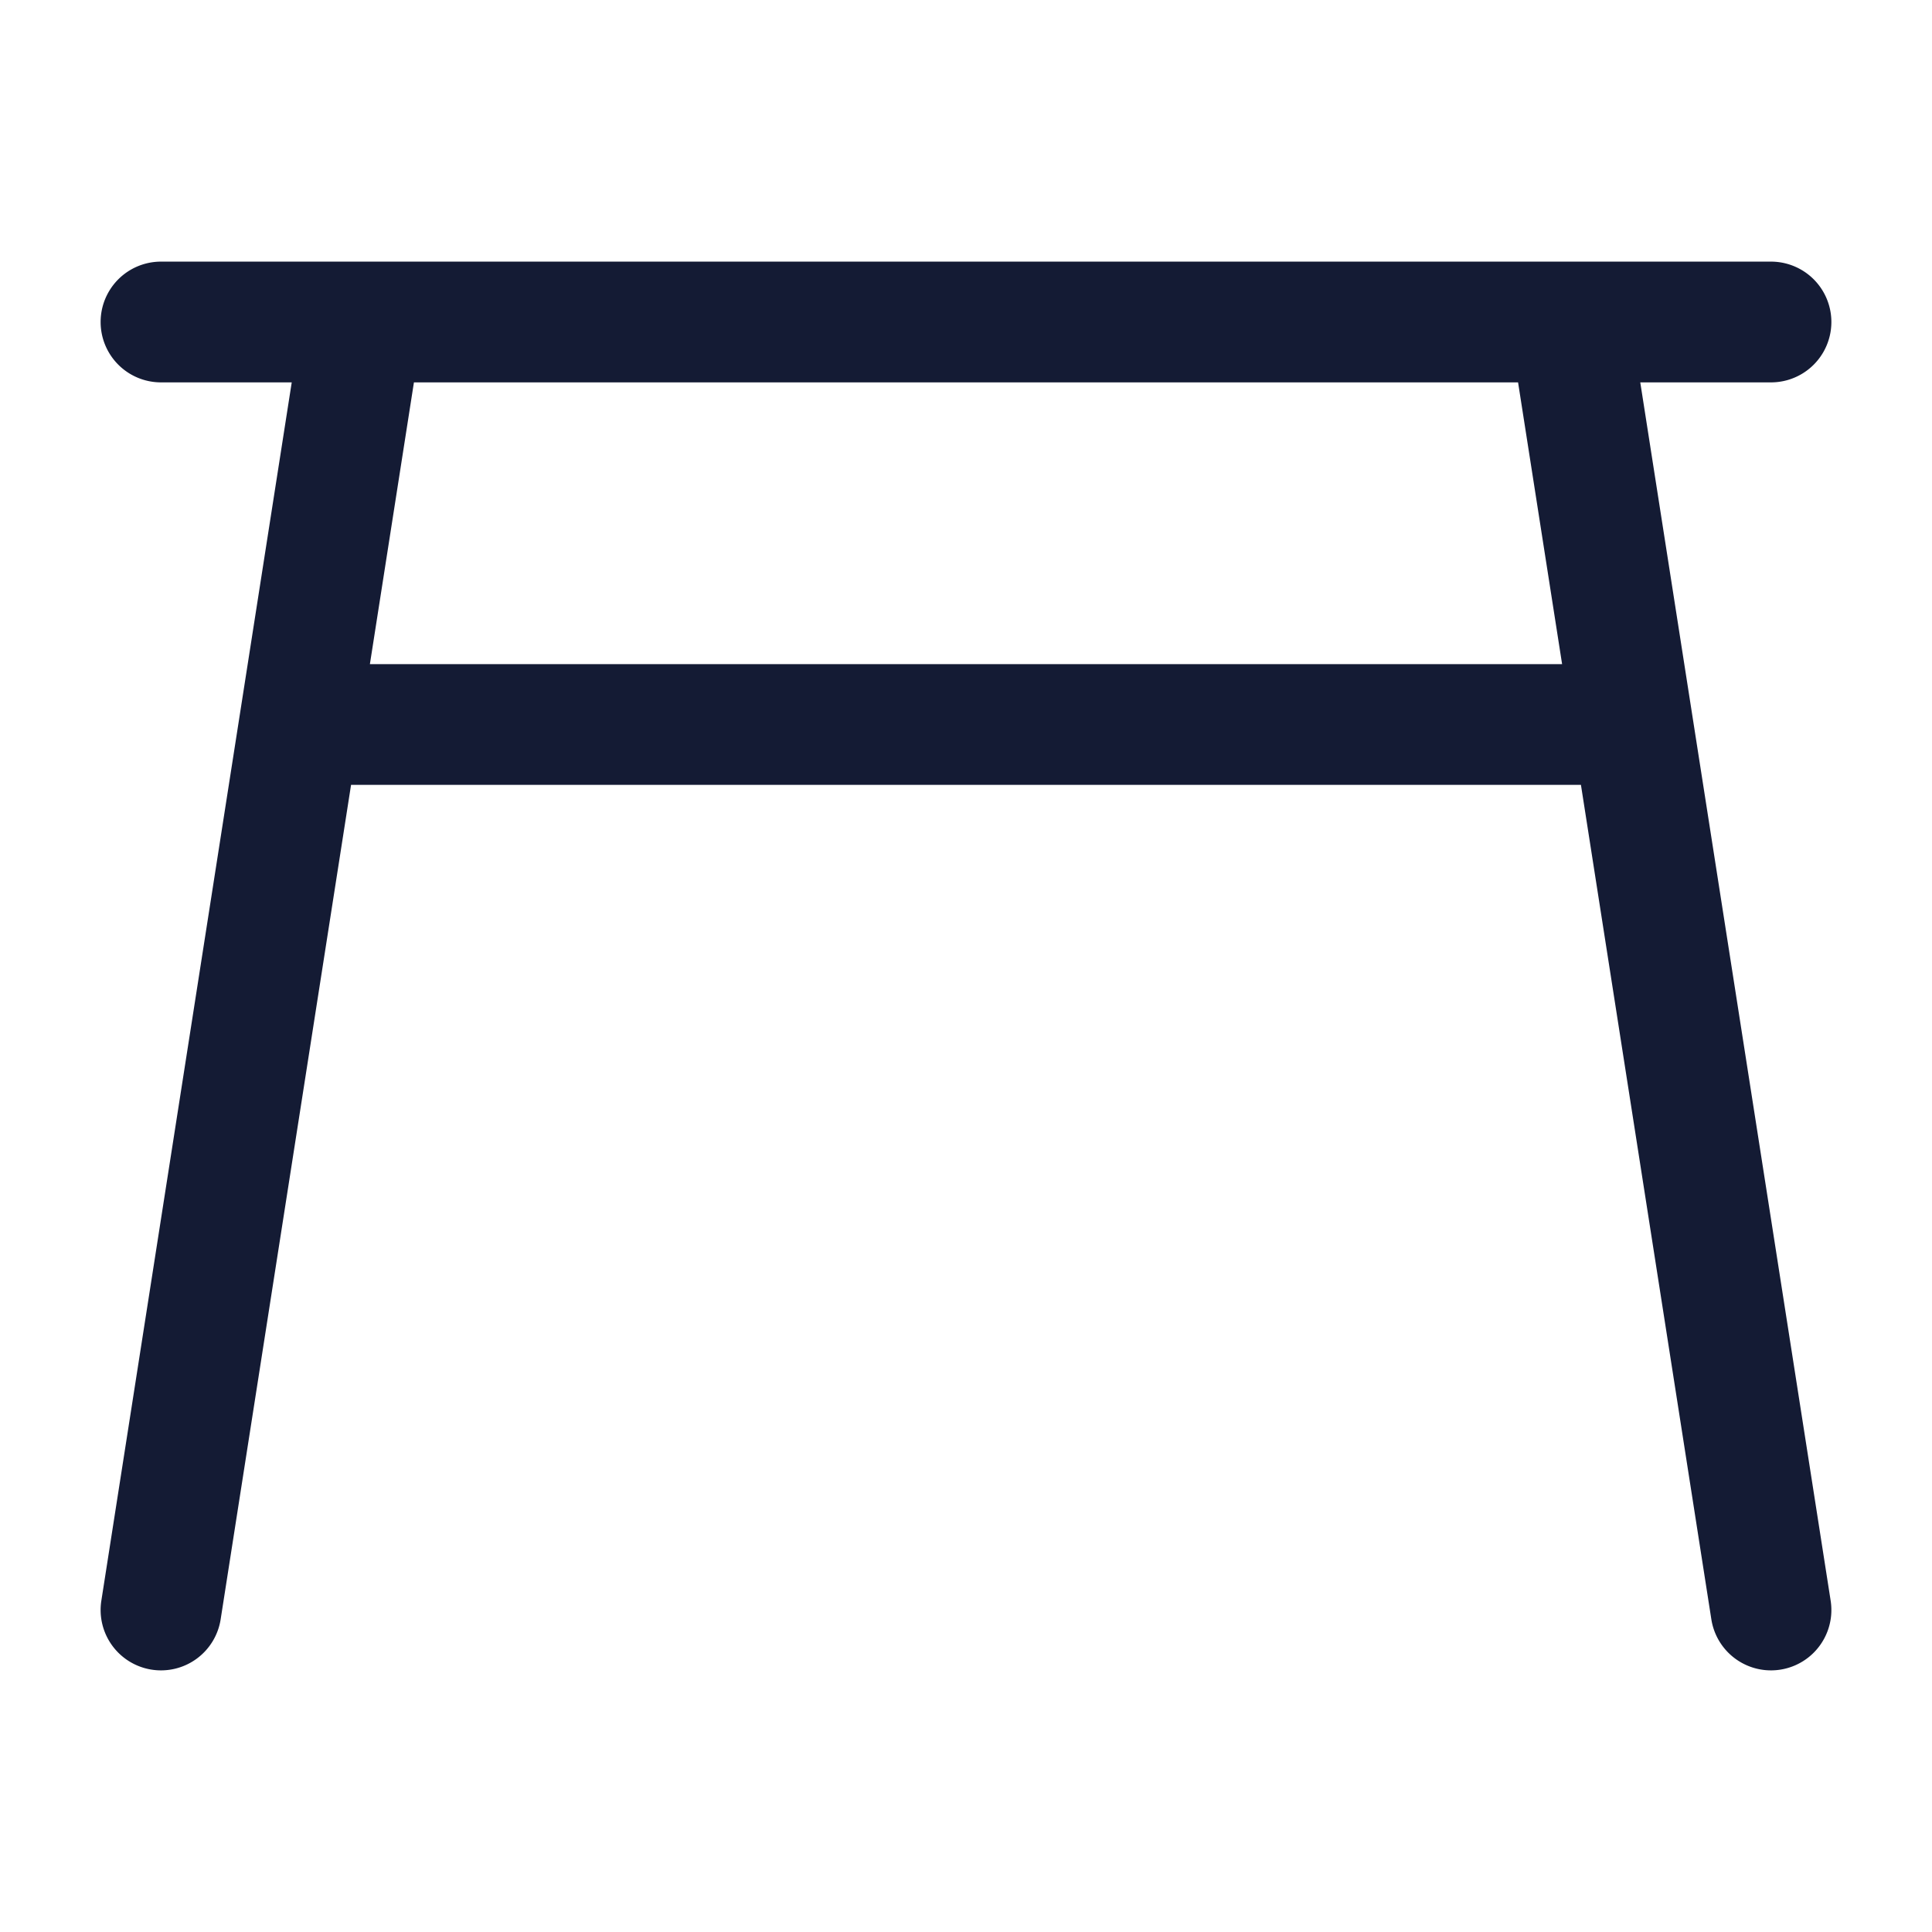 <svg xmlns="http://www.w3.org/2000/svg" width="24" height="24" fill="none"><path fill="#141B34" fill-rule="evenodd" d="M2 4.75h1.624L1.259 19.884a.75.75 0 1 0 1.482.232L4.361 9.75h15.278l1.62 10.366a.75.75 0 1 0 1.482-.232L20.376 4.75H22a.75.75 0 0 0 0-1.5H2a.75.75 0 1 0 0 1.5m17.405 3.5H4.595l.547-3.5h13.716z" clip-rule="evenodd"/></svg>